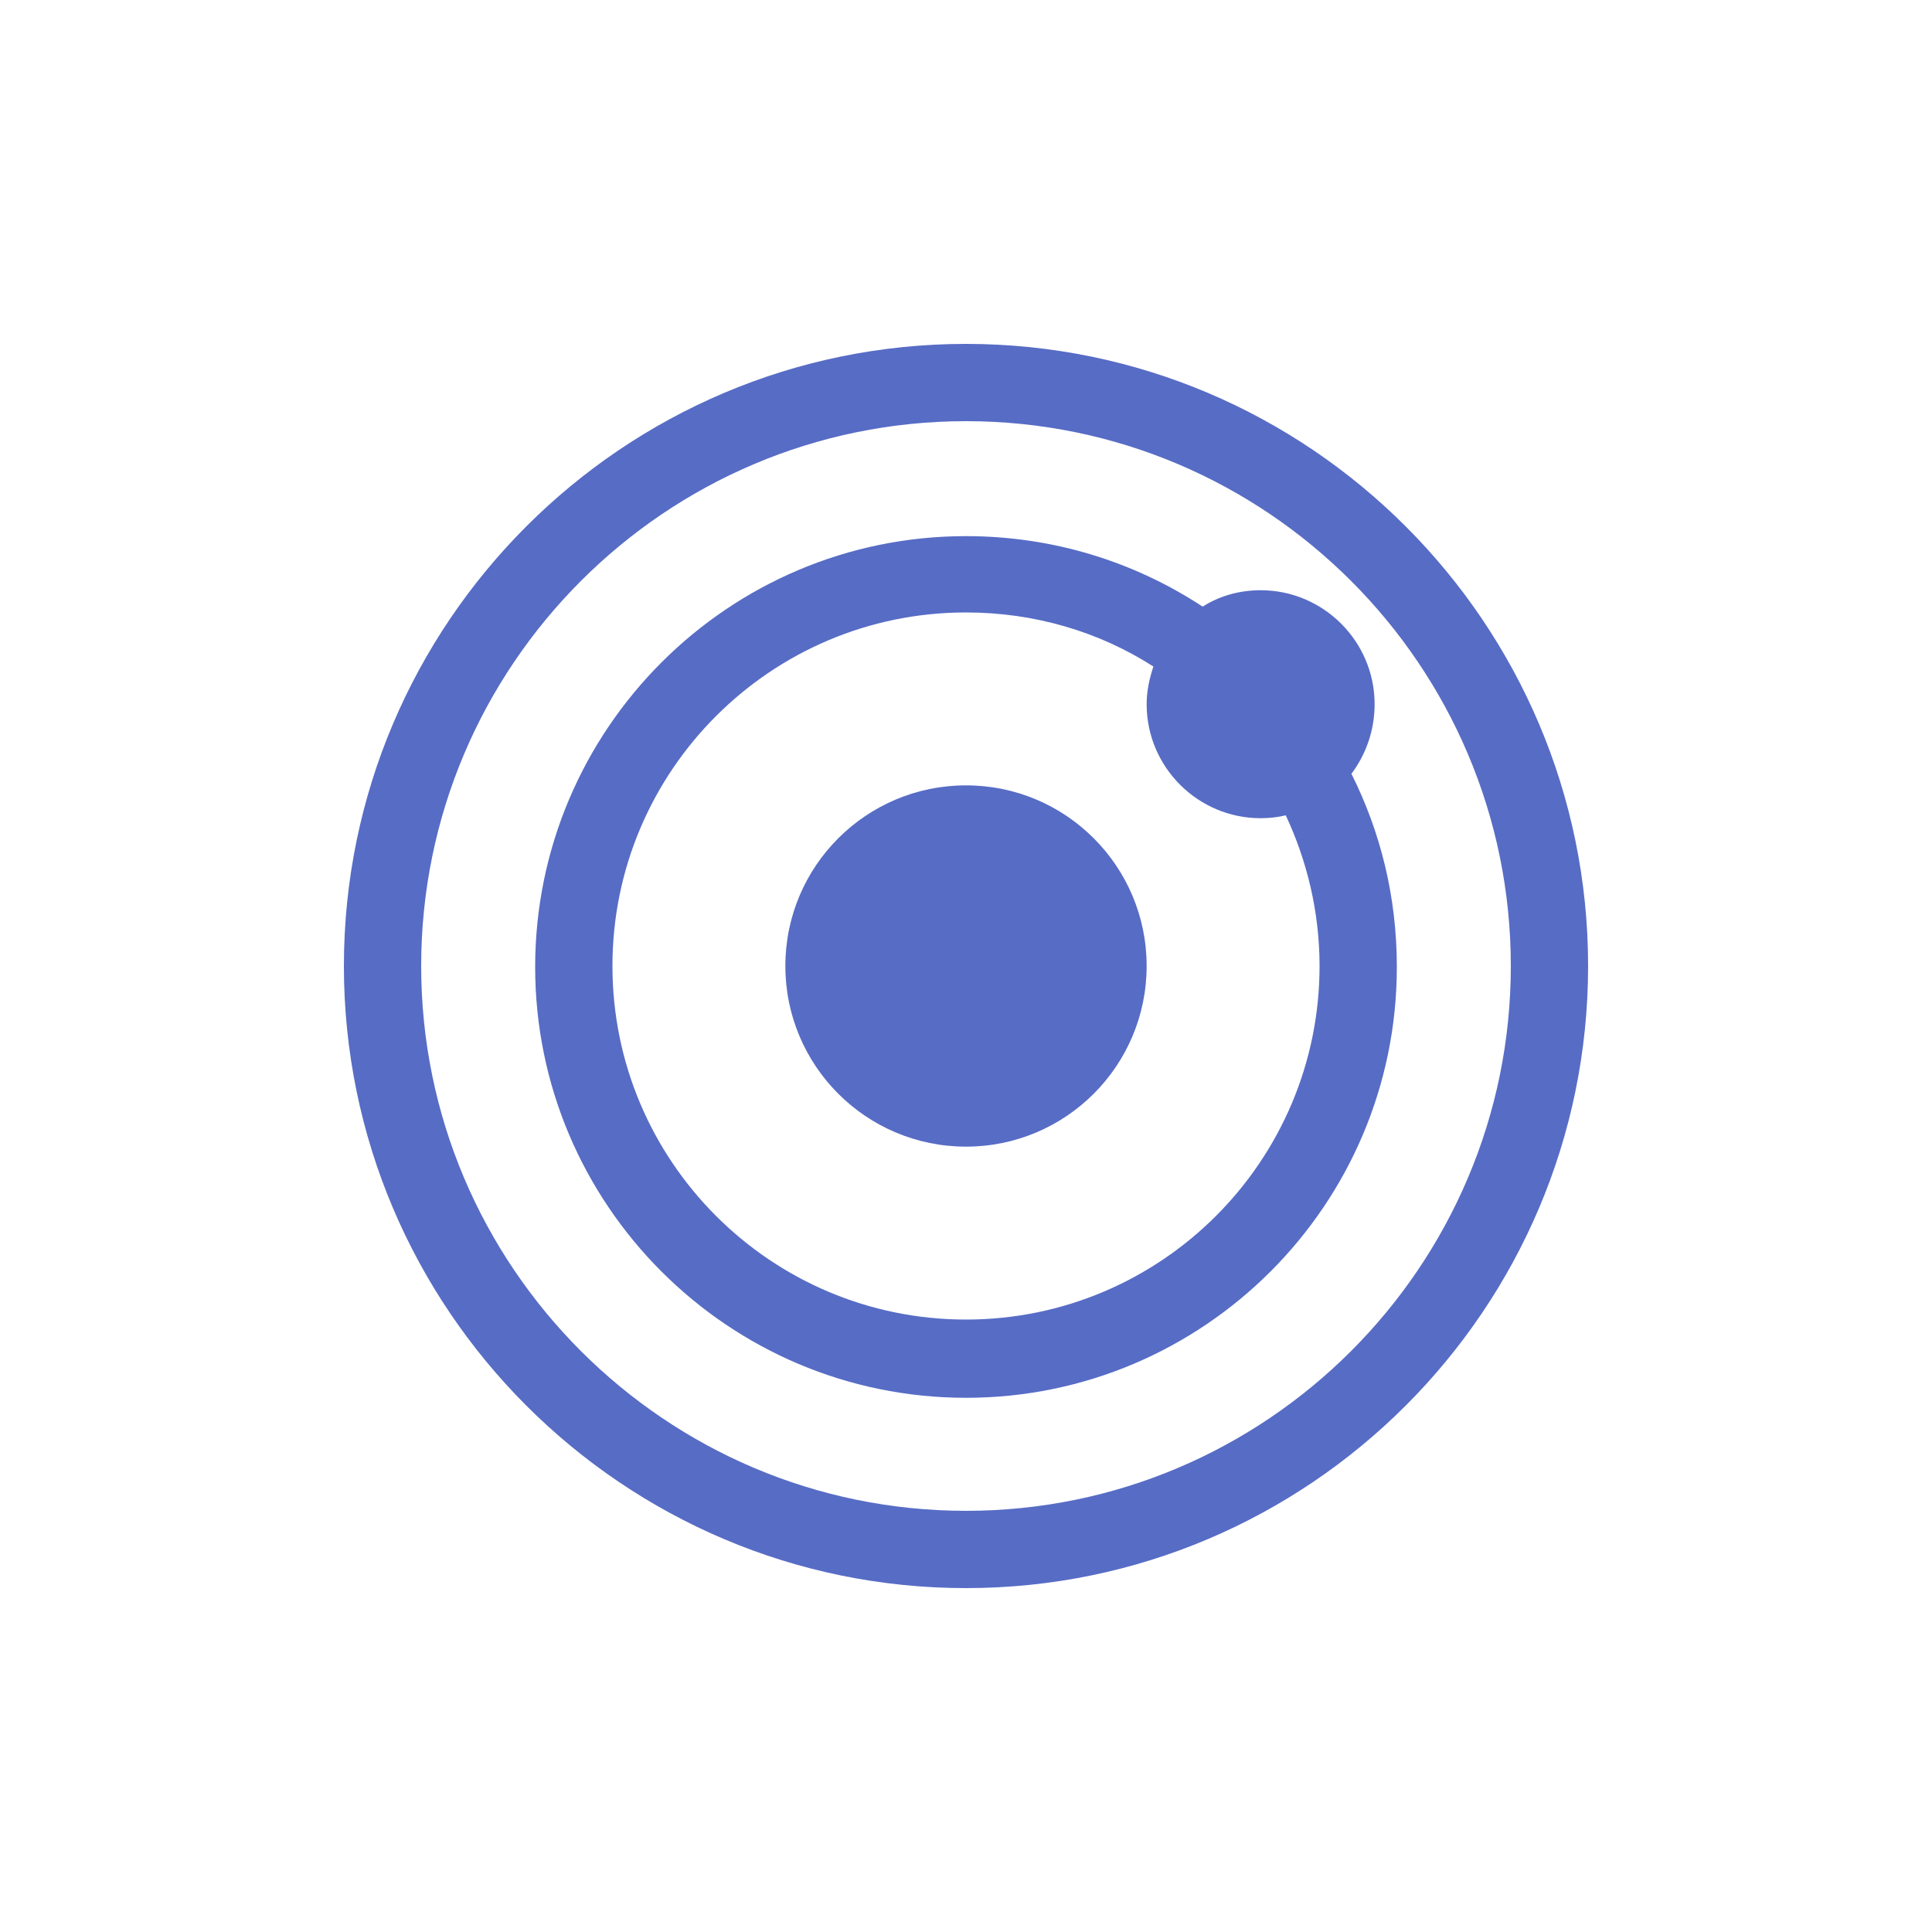 <?xml version="1.0" encoding="utf-8"?>
<!-- Generator: Adobe Illustrator 19.2.0, SVG Export Plug-In . SVG Version: 6.00 Build 0)  -->
<svg version="1.1" id="Layer_1" xmlns="http://www.w3.org/2000/svg" xmlns:xlink="http://www.w3.org/1999/xlink" x="0px" y="0px"
	 viewBox="0 0 200 200" style="enable-background:new 0 0 200 200;" xml:space="preserve">
<style type="text/css">
	.st0{fill:#576CC5;}
</style>
<g>
	<path class="st0" d="M100,35.6c-35.5,0-64.4,28.9-64.4,64.4s28.9,64.4,64.4,64.4s64.4-28.9,64.4-64.4S135.5,35.6,100,35.6z
		 M100,156.4c-31.1,0-56.4-25.3-56.4-56.4S68.9,43.6,100,43.6s56.4,25.3,56.4,56.4S131.1,156.4,100,156.4z"/>
	<path class="st0" d="M139.9,80.1c1.5-2,2.4-4.5,2.4-7.2c0-6.5-5.3-11.8-11.8-11.8c-2.2,0-4.3,0.6-6,1.7c-7-4.6-15.4-7.3-24.5-7.3
		c-24.6,0-44.6,20-44.6,44.6c0,24.6,20,44.6,44.6,44.6s44.6-20,44.6-44.6C144.6,92.8,142.9,86.1,139.9,80.1z M100,136.6
		c-20.2,0-36.6-16.4-36.6-36.6c0-20.2,16.4-36.6,36.6-36.6c7.1,0,13.8,2,19.4,5.6c-0.4,1.2-0.7,2.5-0.7,3.9
		c0,6.5,5.3,11.8,11.8,11.8c0.9,0,1.8-0.1,2.6-0.3c2.2,4.7,3.5,10,3.5,15.6C136.6,120.2,120.2,136.6,100,136.6z"/>
	<circle class="st0" cx="100" cy="100" r="18.7"/>
</g>
</svg>
